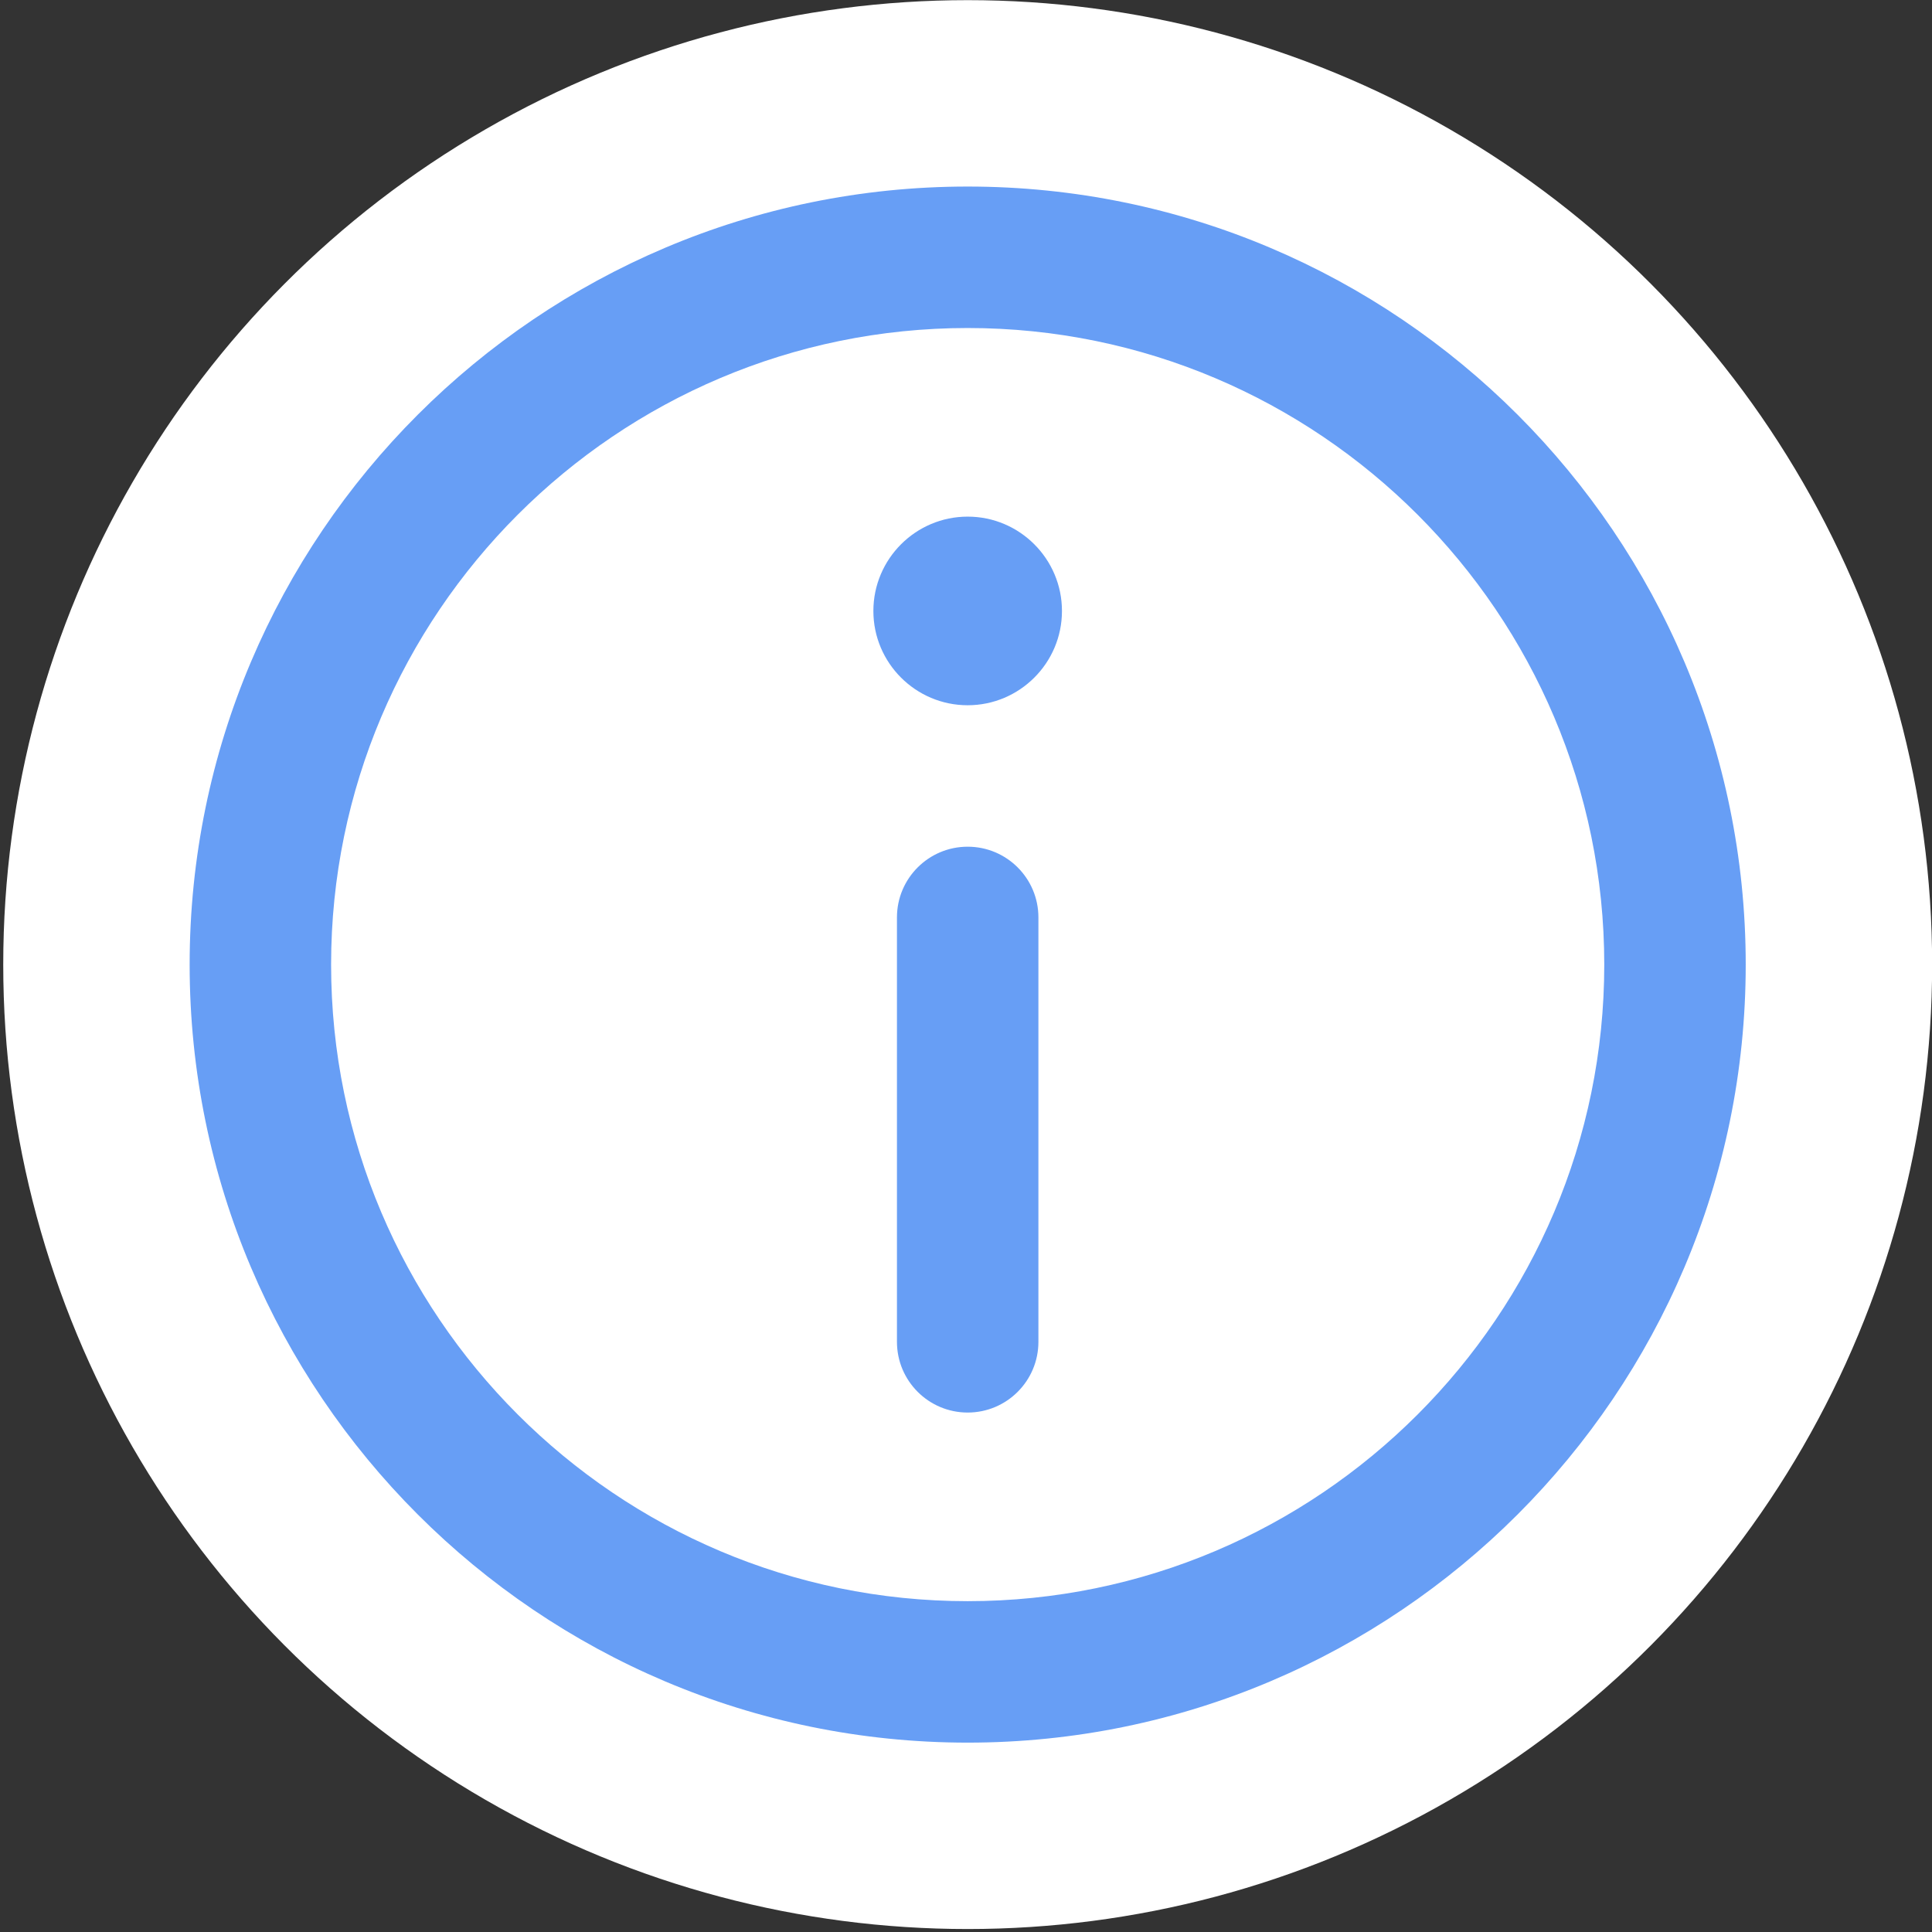 <?xml version="1.0" encoding="UTF-8" standalone="no"?>
<!-- Generator: Adobe Illustrator 18.0.0, SVG Export Plug-In . SVG Version: 6.00 Build 0)  -->

<svg
   xmlns:dc="http://purl.org/dc/elements/1.1/"
   xmlns:cc="http://creativecommons.org/ns#"
   xmlns:rdf="http://www.w3.org/1999/02/22-rdf-syntax-ns#"
   xmlns:svg="http://www.w3.org/2000/svg"
   xmlns="http://www.w3.org/2000/svg"
   xmlns:sodipodi="http://sodipodi.sourceforge.net/DTD/sodipodi-0.dtd"
   xmlns:inkscape="http://www.inkscape.org/namespaces/inkscape"
   version="1.1"
   id="Capa_1"
   x="0px"
   y="0px"
   viewBox="0 0 100 100"
   xml:space="preserve"
   sodipodi:docname="legend.svg"
   width="100"
   height="100"
   inkscape:version="0.92.1 r15371"><rect x="0" y="0" width="100" height="100" fill="#333333" stroke="none"/><defs
     id="defs43" /><sodipodi:namedview
     pagecolor="#ffffff"
     bordercolor="#666666"
     borderopacity="1"
     objecttolerance="10"
     gridtolerance="10"
     guidetolerance="10"
     inkscape:pageopacity="0"
     inkscape:pageshadow="2"
     inkscape:window-width="1920"
     inkscape:window-height="1001"
     id="namedview41"
     showgrid="false"
     inkscape:pagecheckerboard="true"
     inkscape:zoom="0.71515152"
     inkscape:cx="165"
     inkscape:cy="165"
     inkscape:window-x="-9"
     inkscape:window-y="-9"
     inkscape:window-maximized="1"
     inkscape:current-layer="Capa_1" /><g
     id="g10"
     transform="translate(0,-230)" /><g
     id="g12"
     transform="translate(0,-230)" /><g
     id="g14"
     transform="translate(0,-230)" /><g
     id="g16"
     transform="translate(0,-230)" /><g
     id="g18"
     transform="translate(0,-230)" /><g
     id="g20"
     transform="translate(0,-230)" /><g
     id="g22"
     transform="translate(0,-230)" /><g
     id="g24"
     transform="translate(0,-230)" /><g
     id="g26"
     transform="translate(0,-230)" /><g
     id="g28"
     transform="translate(0,-230)" /><g
     id="g30"
     transform="translate(0,-230)" /><g
     id="g32"
     transform="translate(0,-230)" /><g
     id="g34"
     transform="translate(0,-230)" /><g
     id="g36"
     transform="translate(0,-230)" /><g
     id="g38"
     transform="translate(0,-230)" /><g
     id="g4537"
     transform="matrix(0.3,0,0,0.3,103.782,4.622)"><circle
       r="166.398"
       cy="151.017"
       cx="-178.983"
       id="path4525"
       style="opacity:1;fill:#ffffff;fill-opacity:1;fill-rule:nonzero;stroke:none;stroke-width:0.941;stroke-linecap:square;stroke-linejoin:miter;stroke-miterlimit:4;stroke-dasharray:1.882, 3.764;stroke-dashoffset:0;stroke-opacity:1" /><g
       transform="translate(-343.983,-13.983)"
       id="g4530"><path
         inkscape:connector-curvature="0"
         id="path2"
         d="m 165,30.763 c -74.018,0 -134.237,60.22 -134.237,134.238 0,74.018 60.219,134.236 134.237,134.236 74.018,0 134.237,-60.218 134.237,-134.236 C 299.237,90.982 239.018,30.763 165,30.763 Z m 0,244.068 c -60.561,0 -109.831,-49.269 -109.831,-109.83 0,-60.561 49.269,-109.831 109.831,-109.831 60.561,0 109.831,49.271 109.831,109.831 0,60.561 -49.27,109.83 -109.831,109.83 z"
         style="fill:#679ef5;fill-opacity:1;stroke-width:0.814" /><path
         inkscape:connector-curvature="0"
         id="path4"
         d="m 164.998,87.712 c -8.97,0 -16.268,7.303 -16.268,16.279 0,8.968 7.298,16.264 16.268,16.264 8.97,0 16.268,-7.296 16.268,-16.264 0,-8.976 -7.298,-16.279 -16.268,-16.279 z"
         style="fill:#679ef5;fill-opacity:1;stroke-width:0.814" /><path
         inkscape:connector-curvature="0"
         id="path6"
         d="m 165,144.661 c -6.74,0 -12.203,5.464 -12.203,12.203 v 73.22 c 0,6.74 5.464,12.203 12.203,12.203 6.74,0 12.203,-5.464 12.203,-12.203 v -73.22 c 0,-6.74 -5.464,-12.203 -12.203,-12.203 z"
         style="fill:#679ef5;fill-opacity:1;stroke-width:0.814" /></g></g></svg>